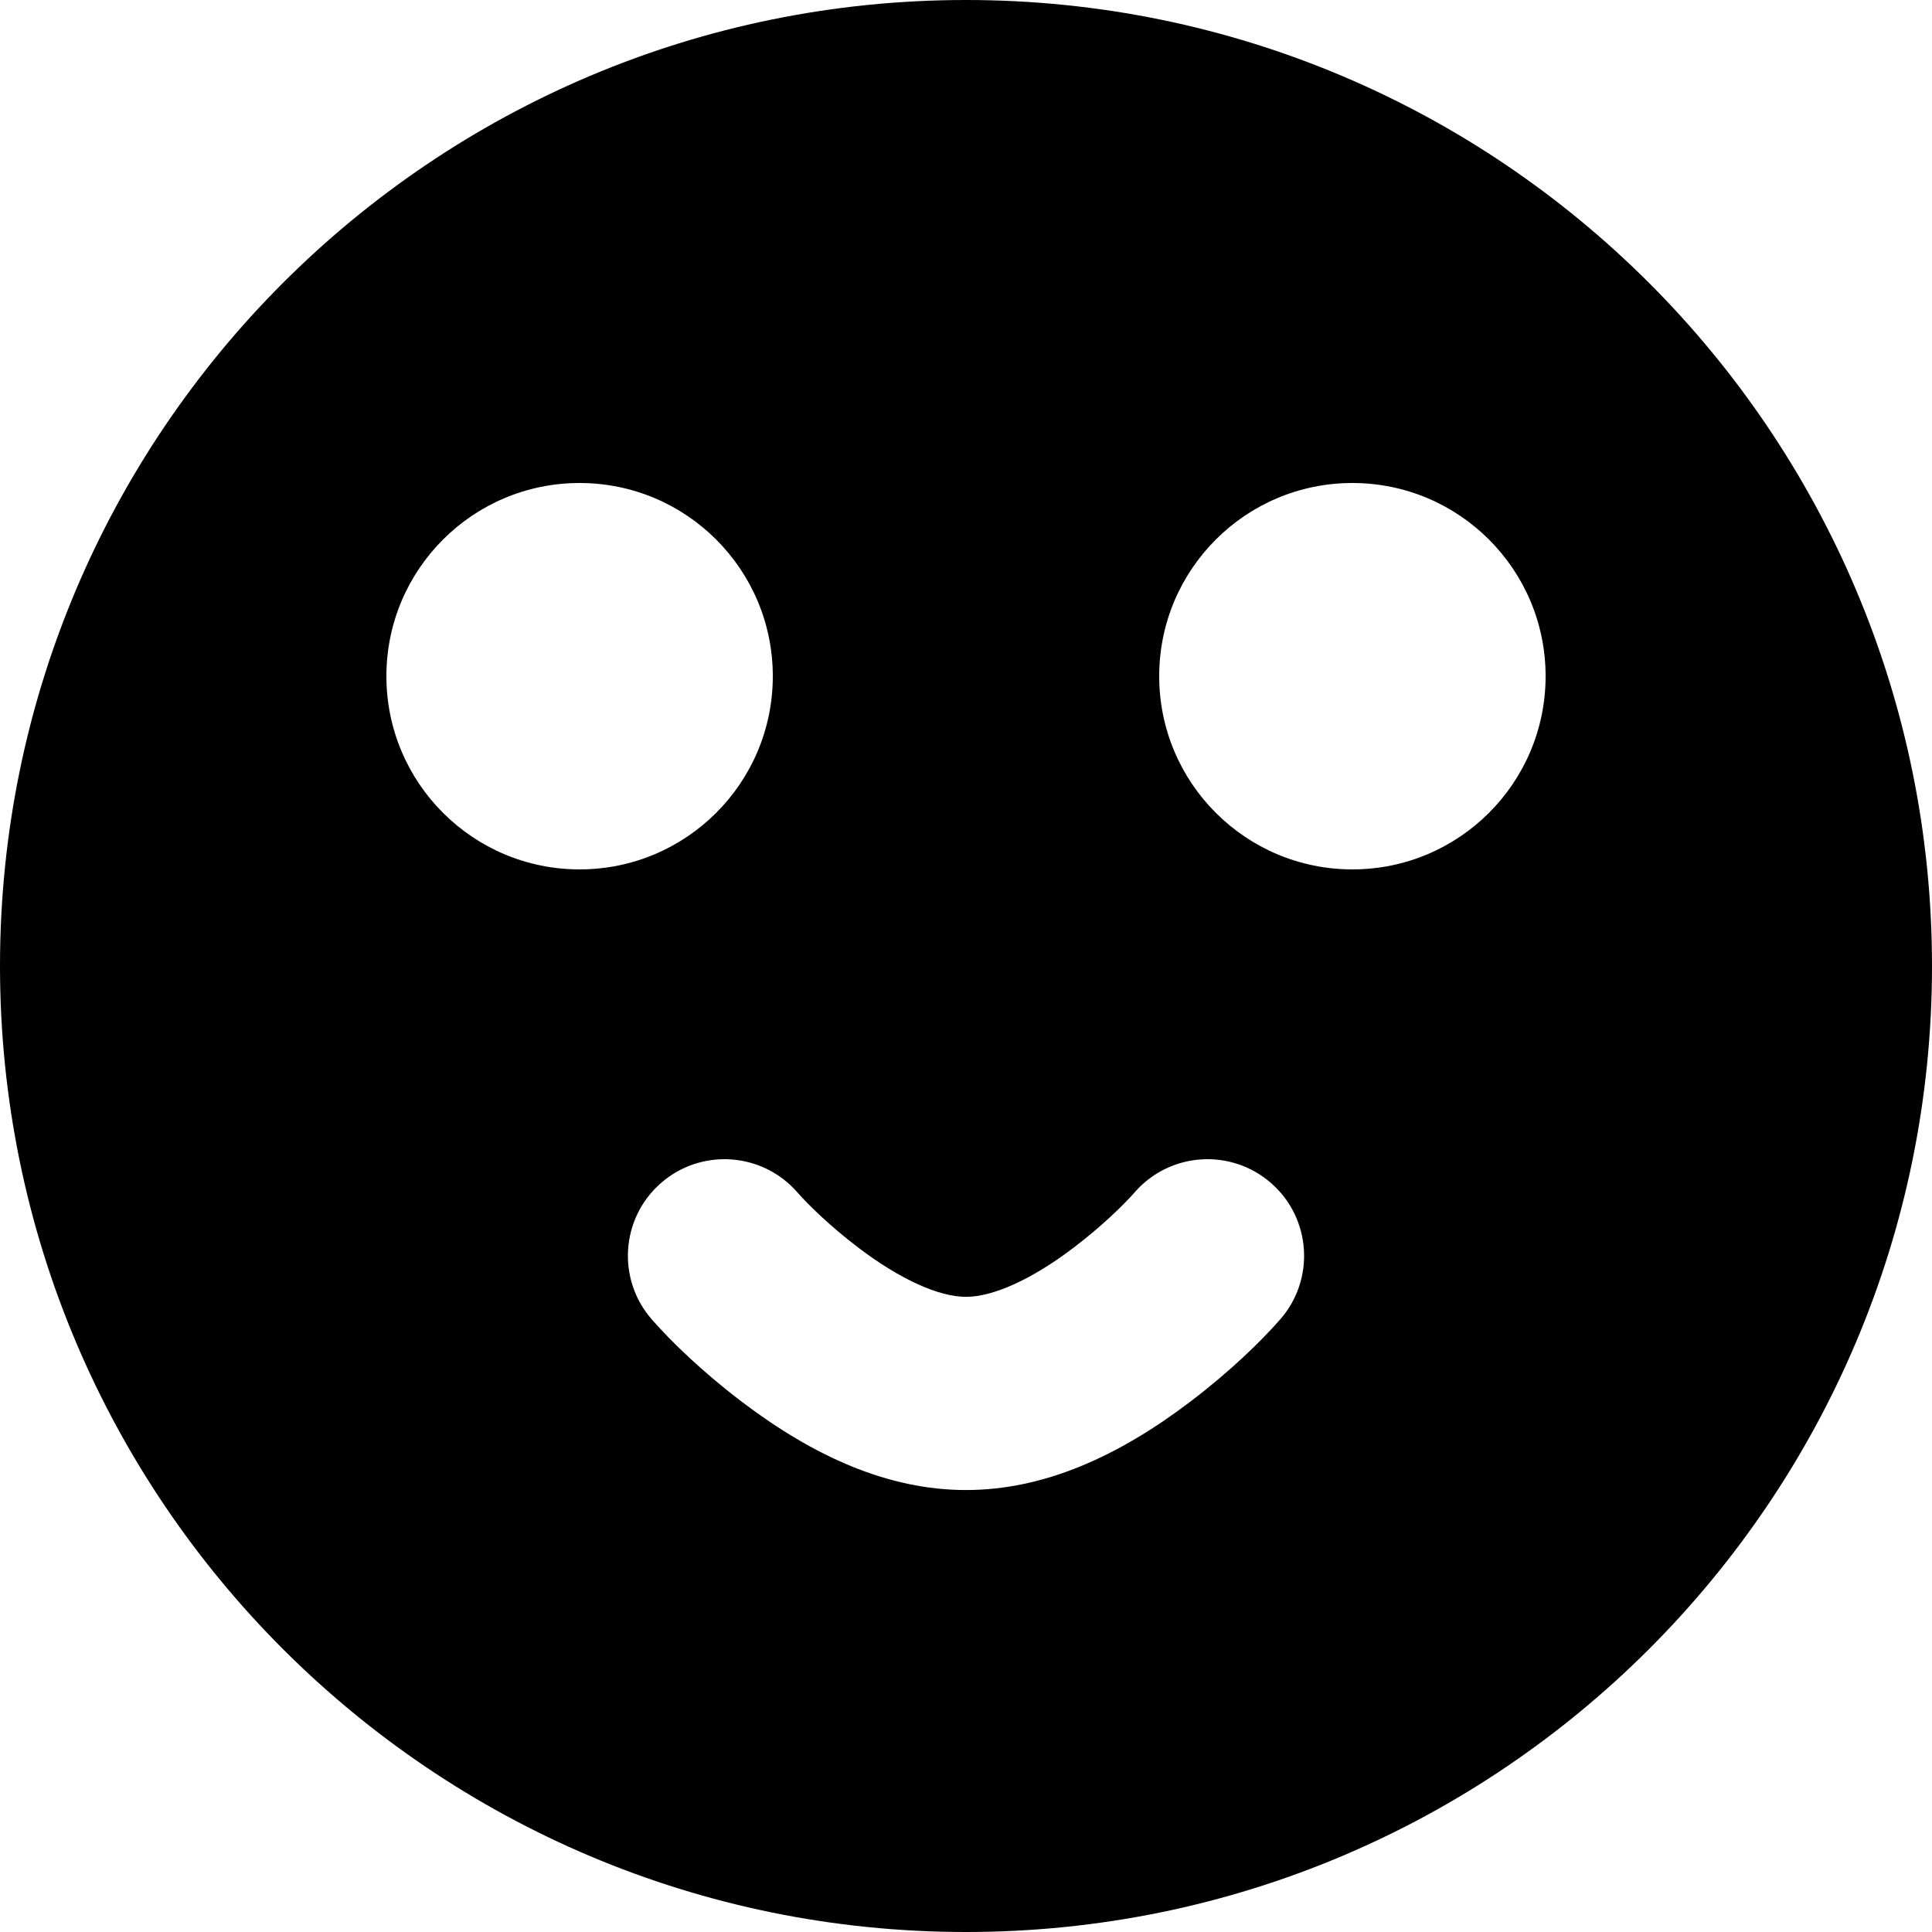 <?xml version="1.0" encoding="UTF-8" standalone="no"?>
<svg width="480px" height="480px" viewBox="0 0 480 480" version="1.1" xmlns="http://www.w3.org/2000/svg" xmlns:xlink="http://www.w3.org/1999/xlink" xmlns:sketch="http://www.bohemiancoding.com/sketch/ns">
    <!-- Generator: Sketch 3.3 (11970) - http://www.bohemiancoding.com/sketch -->
    <title>good face</title>
    <desc>Created with Sketch.</desc>
    <defs></defs>
    <g id="Web-Font" stroke="none" stroke-width="1" fill="none" fill-rule="evenodd" sketch:type="MSPage">
        <g id="ico_good-face" sketch:type="MSArtboardGroup" transform="translate(-40, -40)" fill="#000000">
            <path d="M280,520 C412.548,520 520,412.548 520,280 C520,147.452 412.548,40 280,40 C147.452,40 40,147.452 40,280 C40,412.548 147.452,520 280,520 Z M184,256 C210.51,256 232,234.51 232,208 C232,181.49 210.51,160 184,160 C157.49,160 136,181.49 136,208 C136,234.51 157.49,256 184,256 Z M376,256 C402.51,256 424,234.51 424,208 C424,181.49 402.51,160 376,160 C349.49,160 328,181.49 328,208 C328,234.51 349.49,256 376,256 Z M201.959,367.828 C206.683,373.212 214.332,380.686 224.229,388.207 C242.08,401.771 260.556,410.195 280,410.195 C299.444,410.195 317.92,401.771 335.771,388.207 C345.668,380.686 353.317,373.212 358.041,367.828 C366.783,357.864 365.792,342.7 355.828,333.959 C345.864,325.217 330.7,326.208 321.959,336.172 C319.183,339.337 313.707,344.686 306.729,349.989 C296.455,357.796 286.806,362.195 280,362.195 C273.194,362.195 263.545,357.796 253.271,349.989 C246.293,344.686 240.817,339.337 238.041,336.172 C229.3,326.208 214.136,325.217 204.172,333.959 C194.208,342.7 193.217,357.864 201.959,367.828 L201.959,367.828 Z" id="good-face" sketch:type="MSShapeGroup"></path>
        </g>
    </g>
</svg>